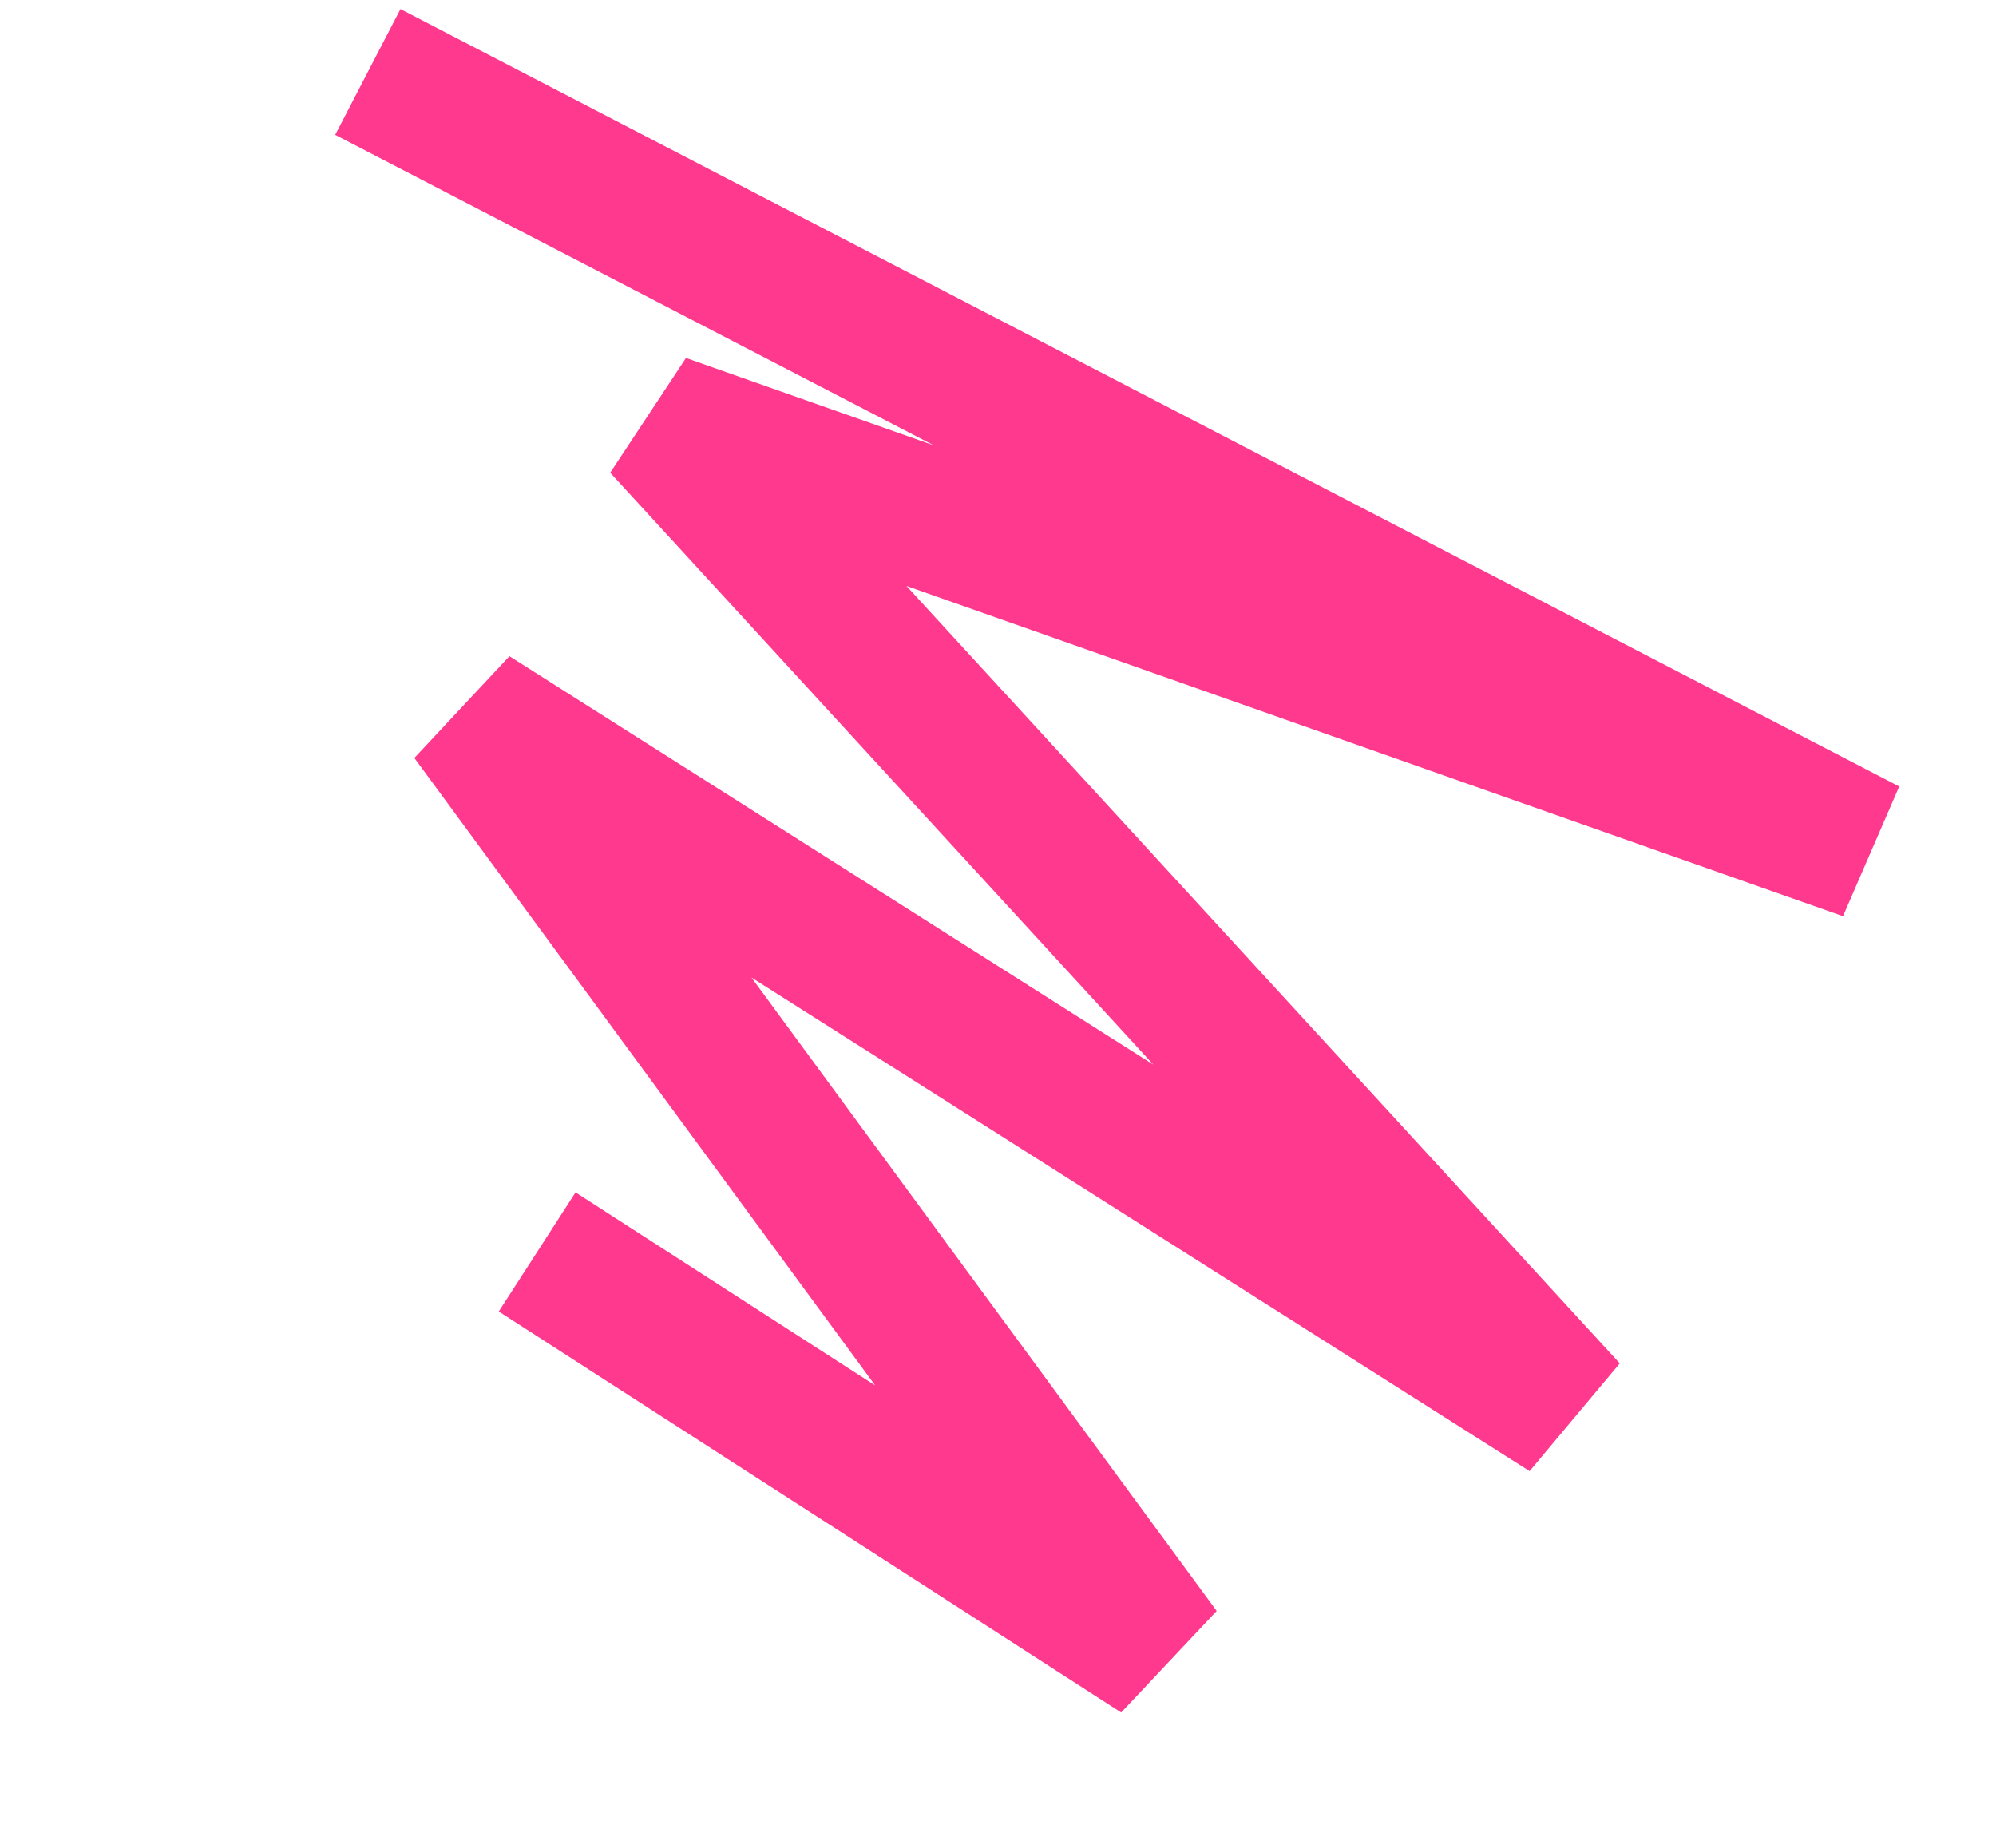 <svg width="338" height="313" viewBox="0 0 338 313" fill="none" xmlns="http://www.w3.org/2000/svg">
<path d="M90.961 212.036L196.358 279.946L79.839 121.271L265.447 239.021L112.172 71.946L316.085 143.855L62.29 12.185" stroke="#FF398D" stroke-width="24"/>
</svg>
